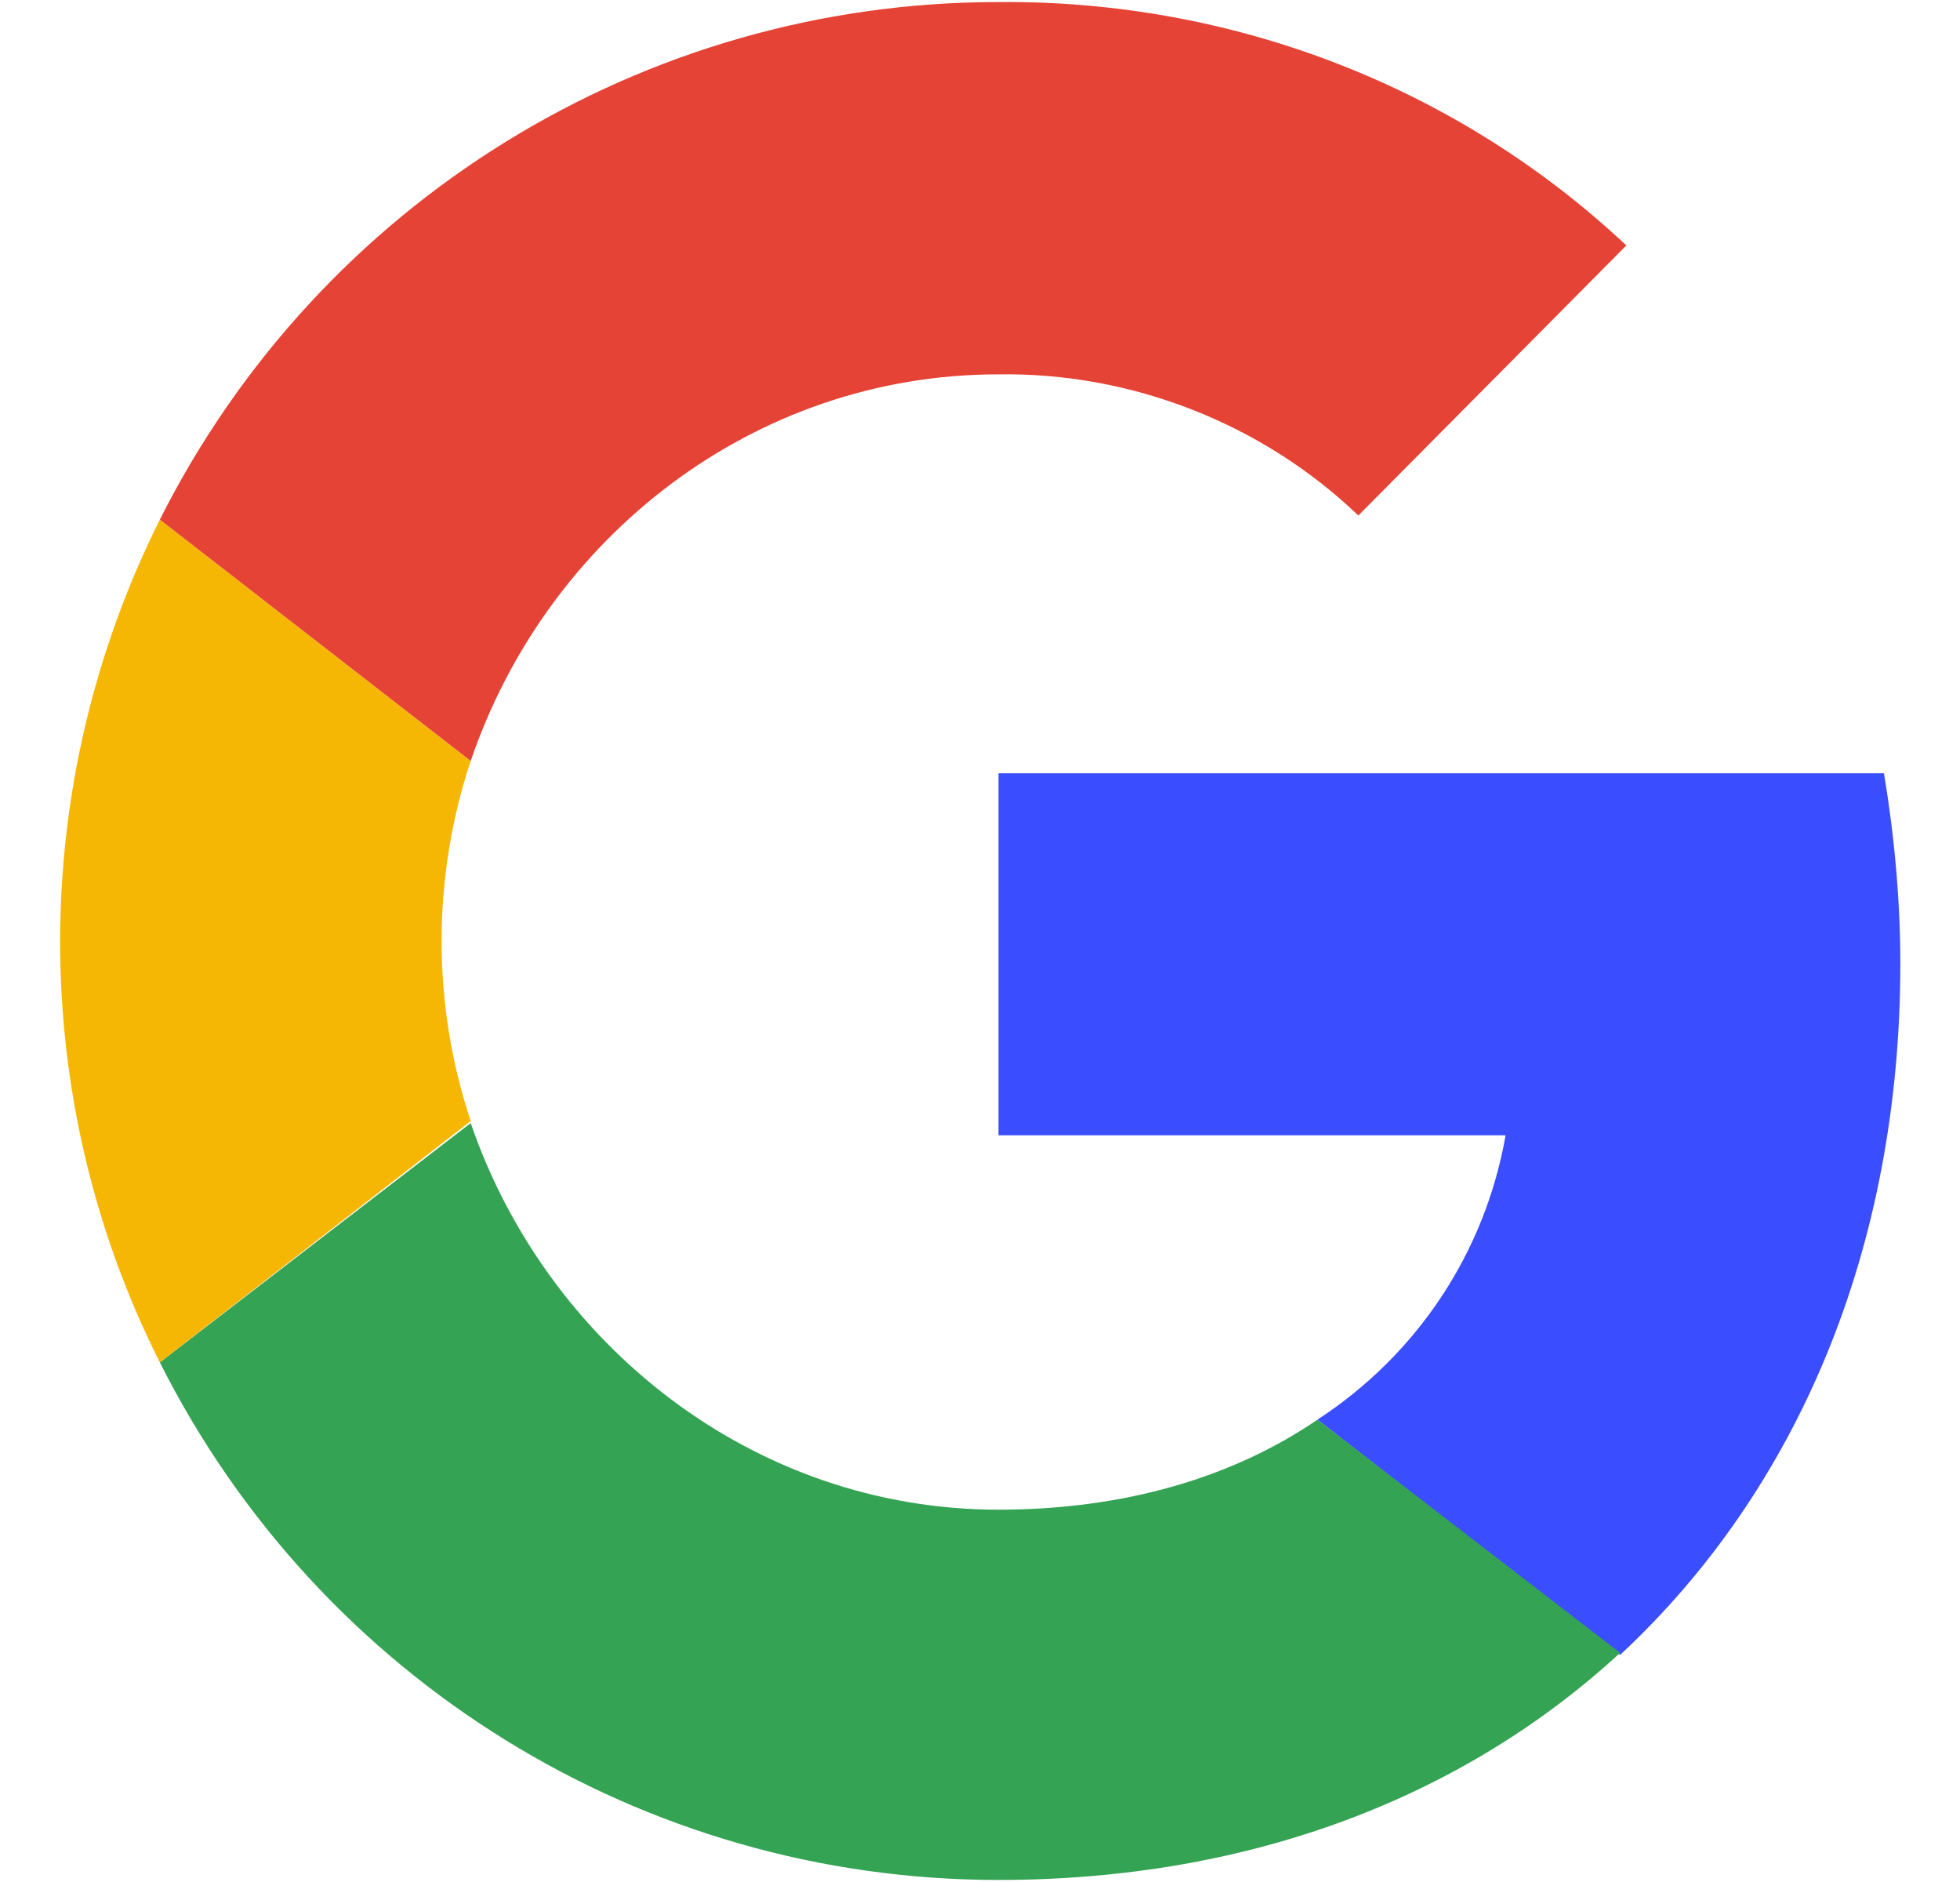<svg width="25" height="24" viewBox="0 0 25 24" fill="none" xmlns="http://www.w3.org/2000/svg">
<g clip-path="url(#clip0_311_2453)">
<path d="M24.239 12.287C24.239 11.478 24.161 10.643 24.03 9.861H12.735V14.478H19.204C18.943 15.965 18.083 17.27 16.804 18.104L20.665 21.104C22.935 18.991 24.239 15.913 24.239 12.287Z" fill="#3B4EFF"/>
<path d="M12.735 23.974C15.97 23.974 18.683 22.904 20.665 21.078L16.804 18.104C15.735 18.835 14.352 19.252 12.735 19.252C9.604 19.252 6.97 17.139 6.004 14.322L2.039 17.374C4.074 21.417 8.196 23.974 12.735 23.974Z" fill="#34A353"/>
<path d="M6.004 14.296C5.509 12.809 5.509 11.191 6.004 9.704L2.039 6.626C0.343 10.017 0.343 14.009 2.039 17.374L6.004 14.296Z" fill="#F6B704"/>
<path d="M12.735 4.774C14.431 4.748 16.1 5.4 17.326 6.574L20.744 3.13C18.578 1.096 15.709 3.1013e-06 12.735 0.026C8.196 0.026 4.074 2.583 2.039 6.626L6.004 9.704C6.97 6.861 9.604 4.774 12.735 4.774Z" fill="#E54335"/>
</g>
<defs>
<clipPath id="clip0_311_2453">
<rect width="24" height="24" fill="white" transform="translate(0.5)"/>
</clipPath>
</defs>
</svg>
